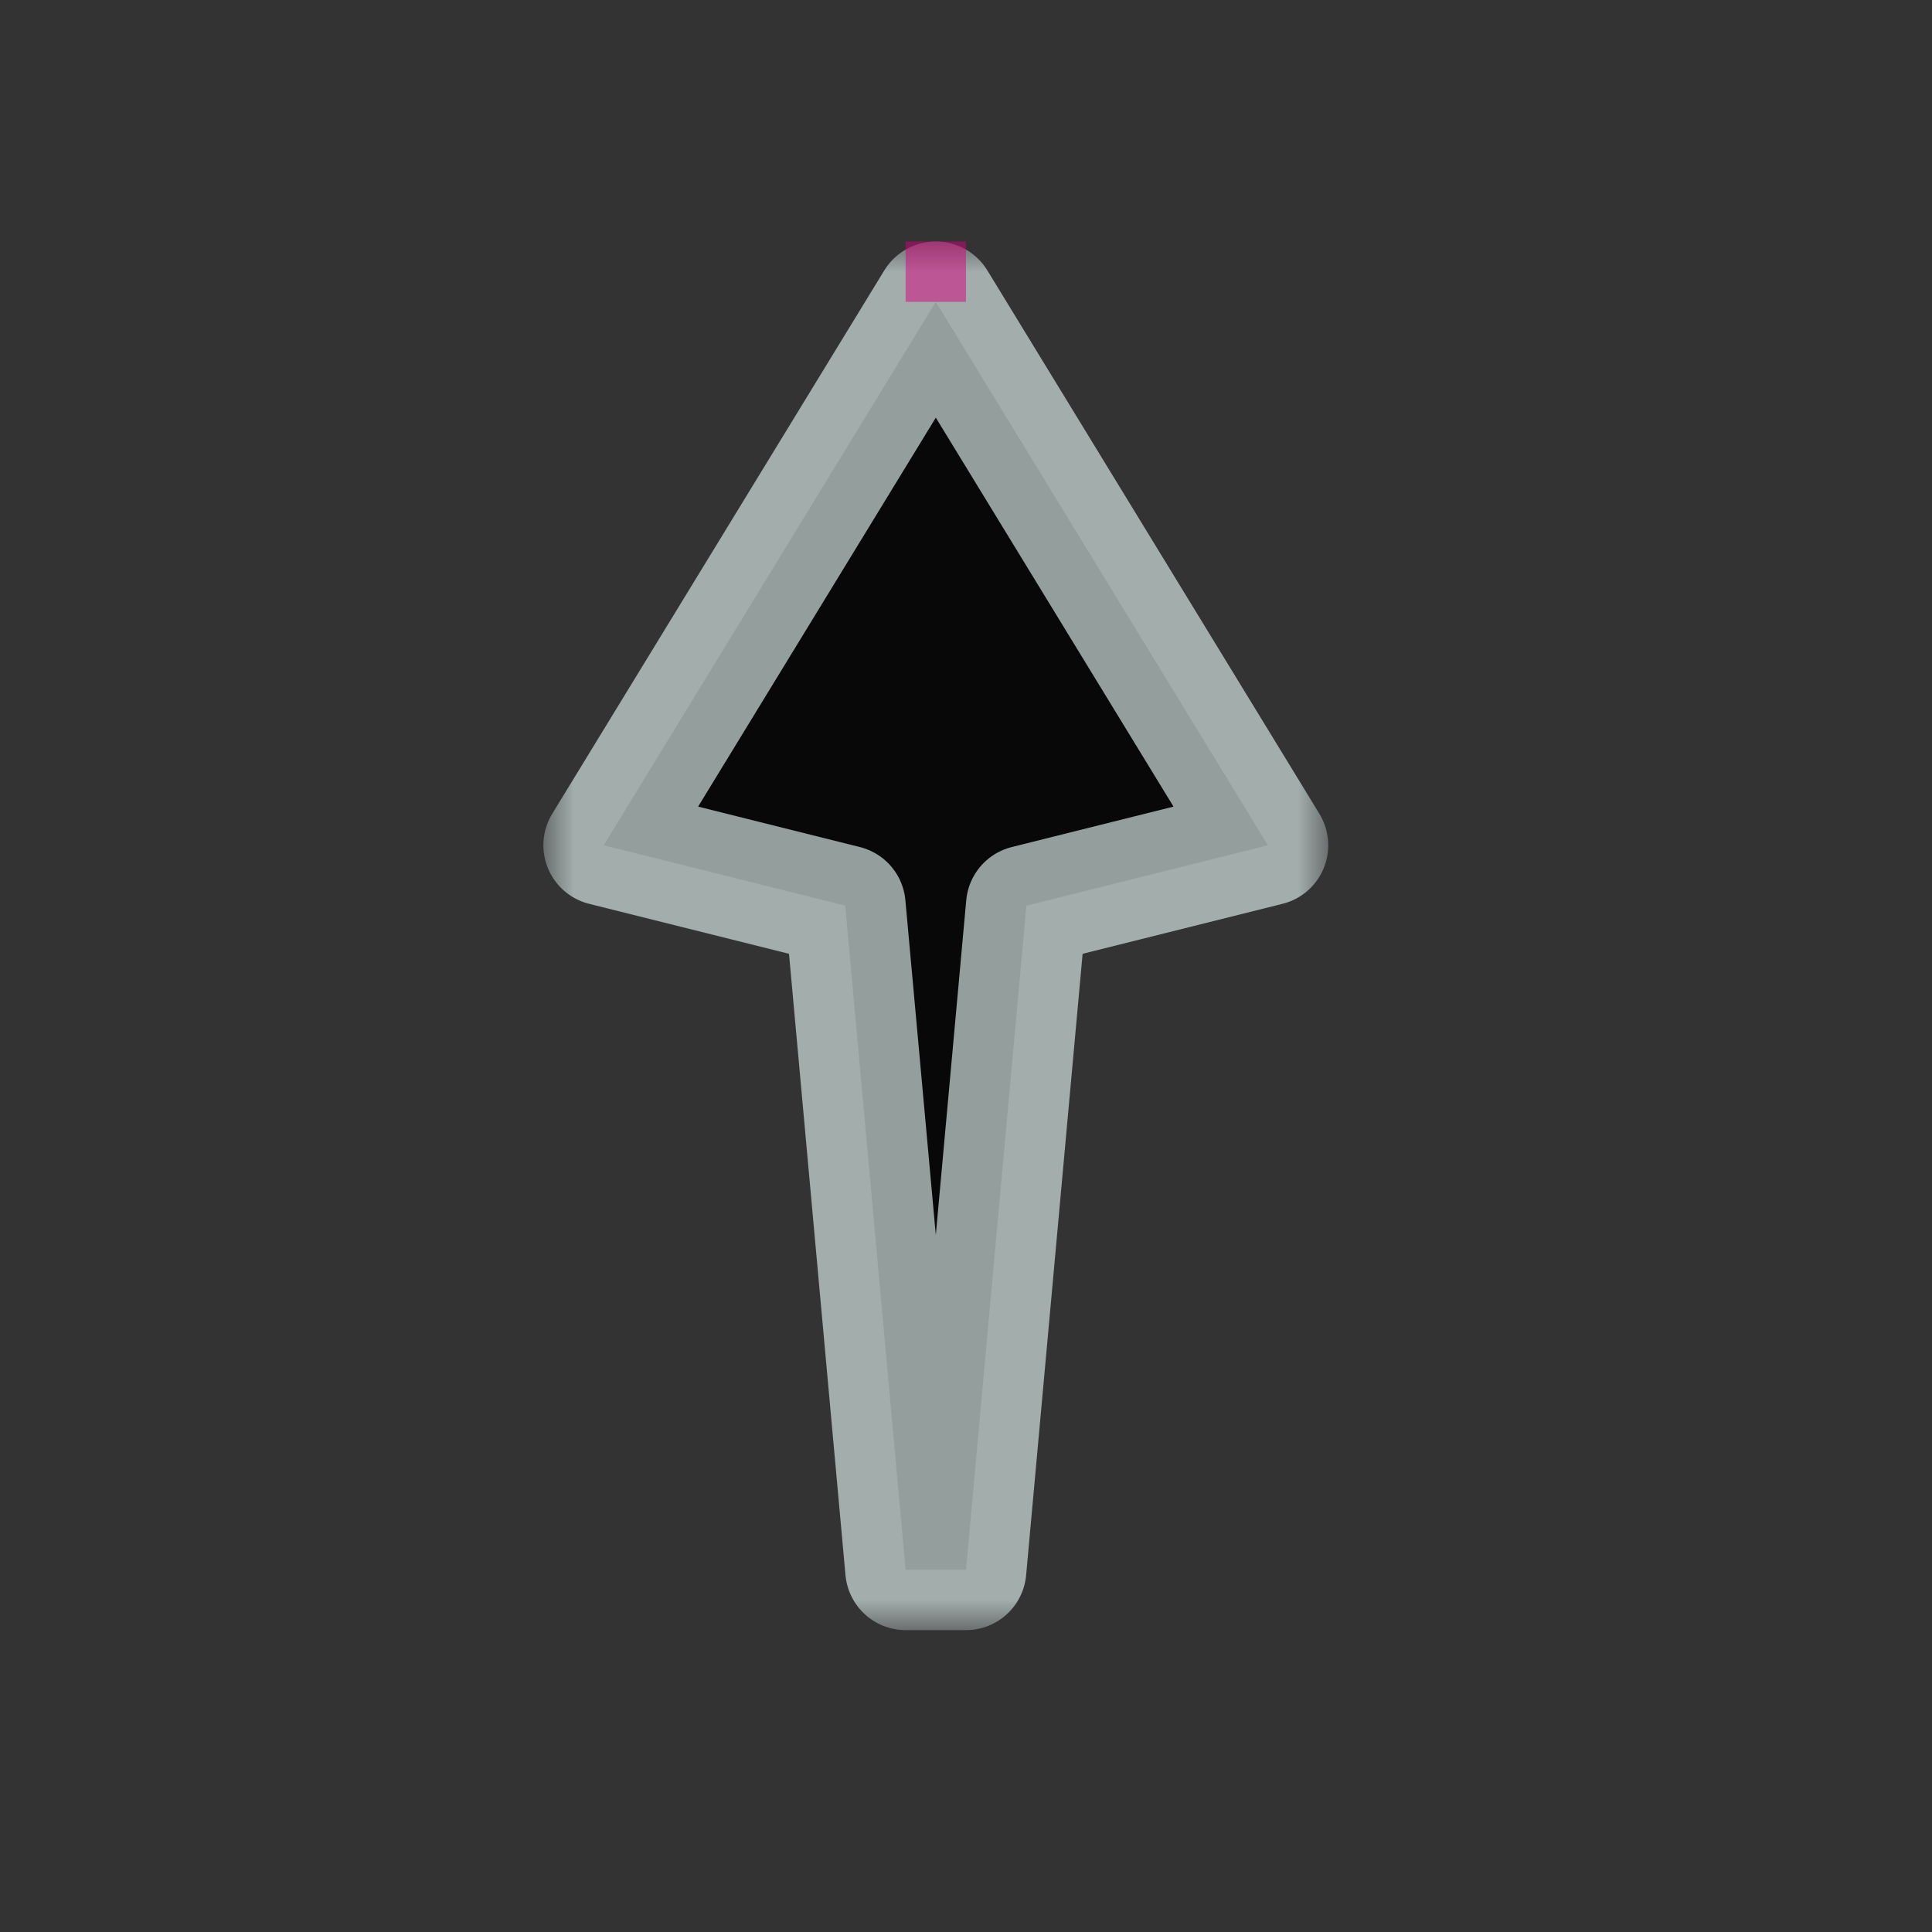 <svg width="32" height="32" viewBox="0 0 32 32" fill="none" xmlns="http://www.w3.org/2000/svg">
<rect x="0" y="0" width="32" height="32" fill="#333333" stroke="none"/>
<g id="cursor=up, variant=dark, size=32" clip-path="url(#clip0_2320_9331)">
<g id="arrow">
<g id="arrow_2">
<mask id="path-1-outside-1_2320_9331" maskUnits="userSpaceOnUse" x="9" y="4" width="13" height="23" fill="black">
<rect fill="white" x="9" y="4" width="13" height="23"/>
<path d="M15.5 5L10 14L14 15L15 26H16L17 15L21 14L15.5 5Z"/>
</mask>
<path d="M15.5 5L10 14L14 15L15 26H16L17 15L21 14L15.5 5Z" fill="#080808"/>
<path d="M15.5 5L10 14L14 15L15 26H16L17 15L21 14L15.5 5Z" stroke="#DEEEED" stroke-opacity="0.65" stroke-width="2" stroke-linejoin="round" mask="url(#path-1-outside-1_2320_9331)"/>
</g>
</g>
<g id="hotspot" clip-path="url(#clip1_2320_9331)">
<rect id="center" opacity="0.5" x="15" y="4" width="1" height="1" fill="#D7007D"/>
</g>
</g>
<defs>
<clipPath id="clip0_2320_9331">
<rect width="32" height="32" fill="white"/>
</clipPath>
<clipPath id="clip1_2320_9331">
<rect width="1" height="1" fill="white" transform="translate(15 4)"/>
</clipPath>
</defs>
</svg>
